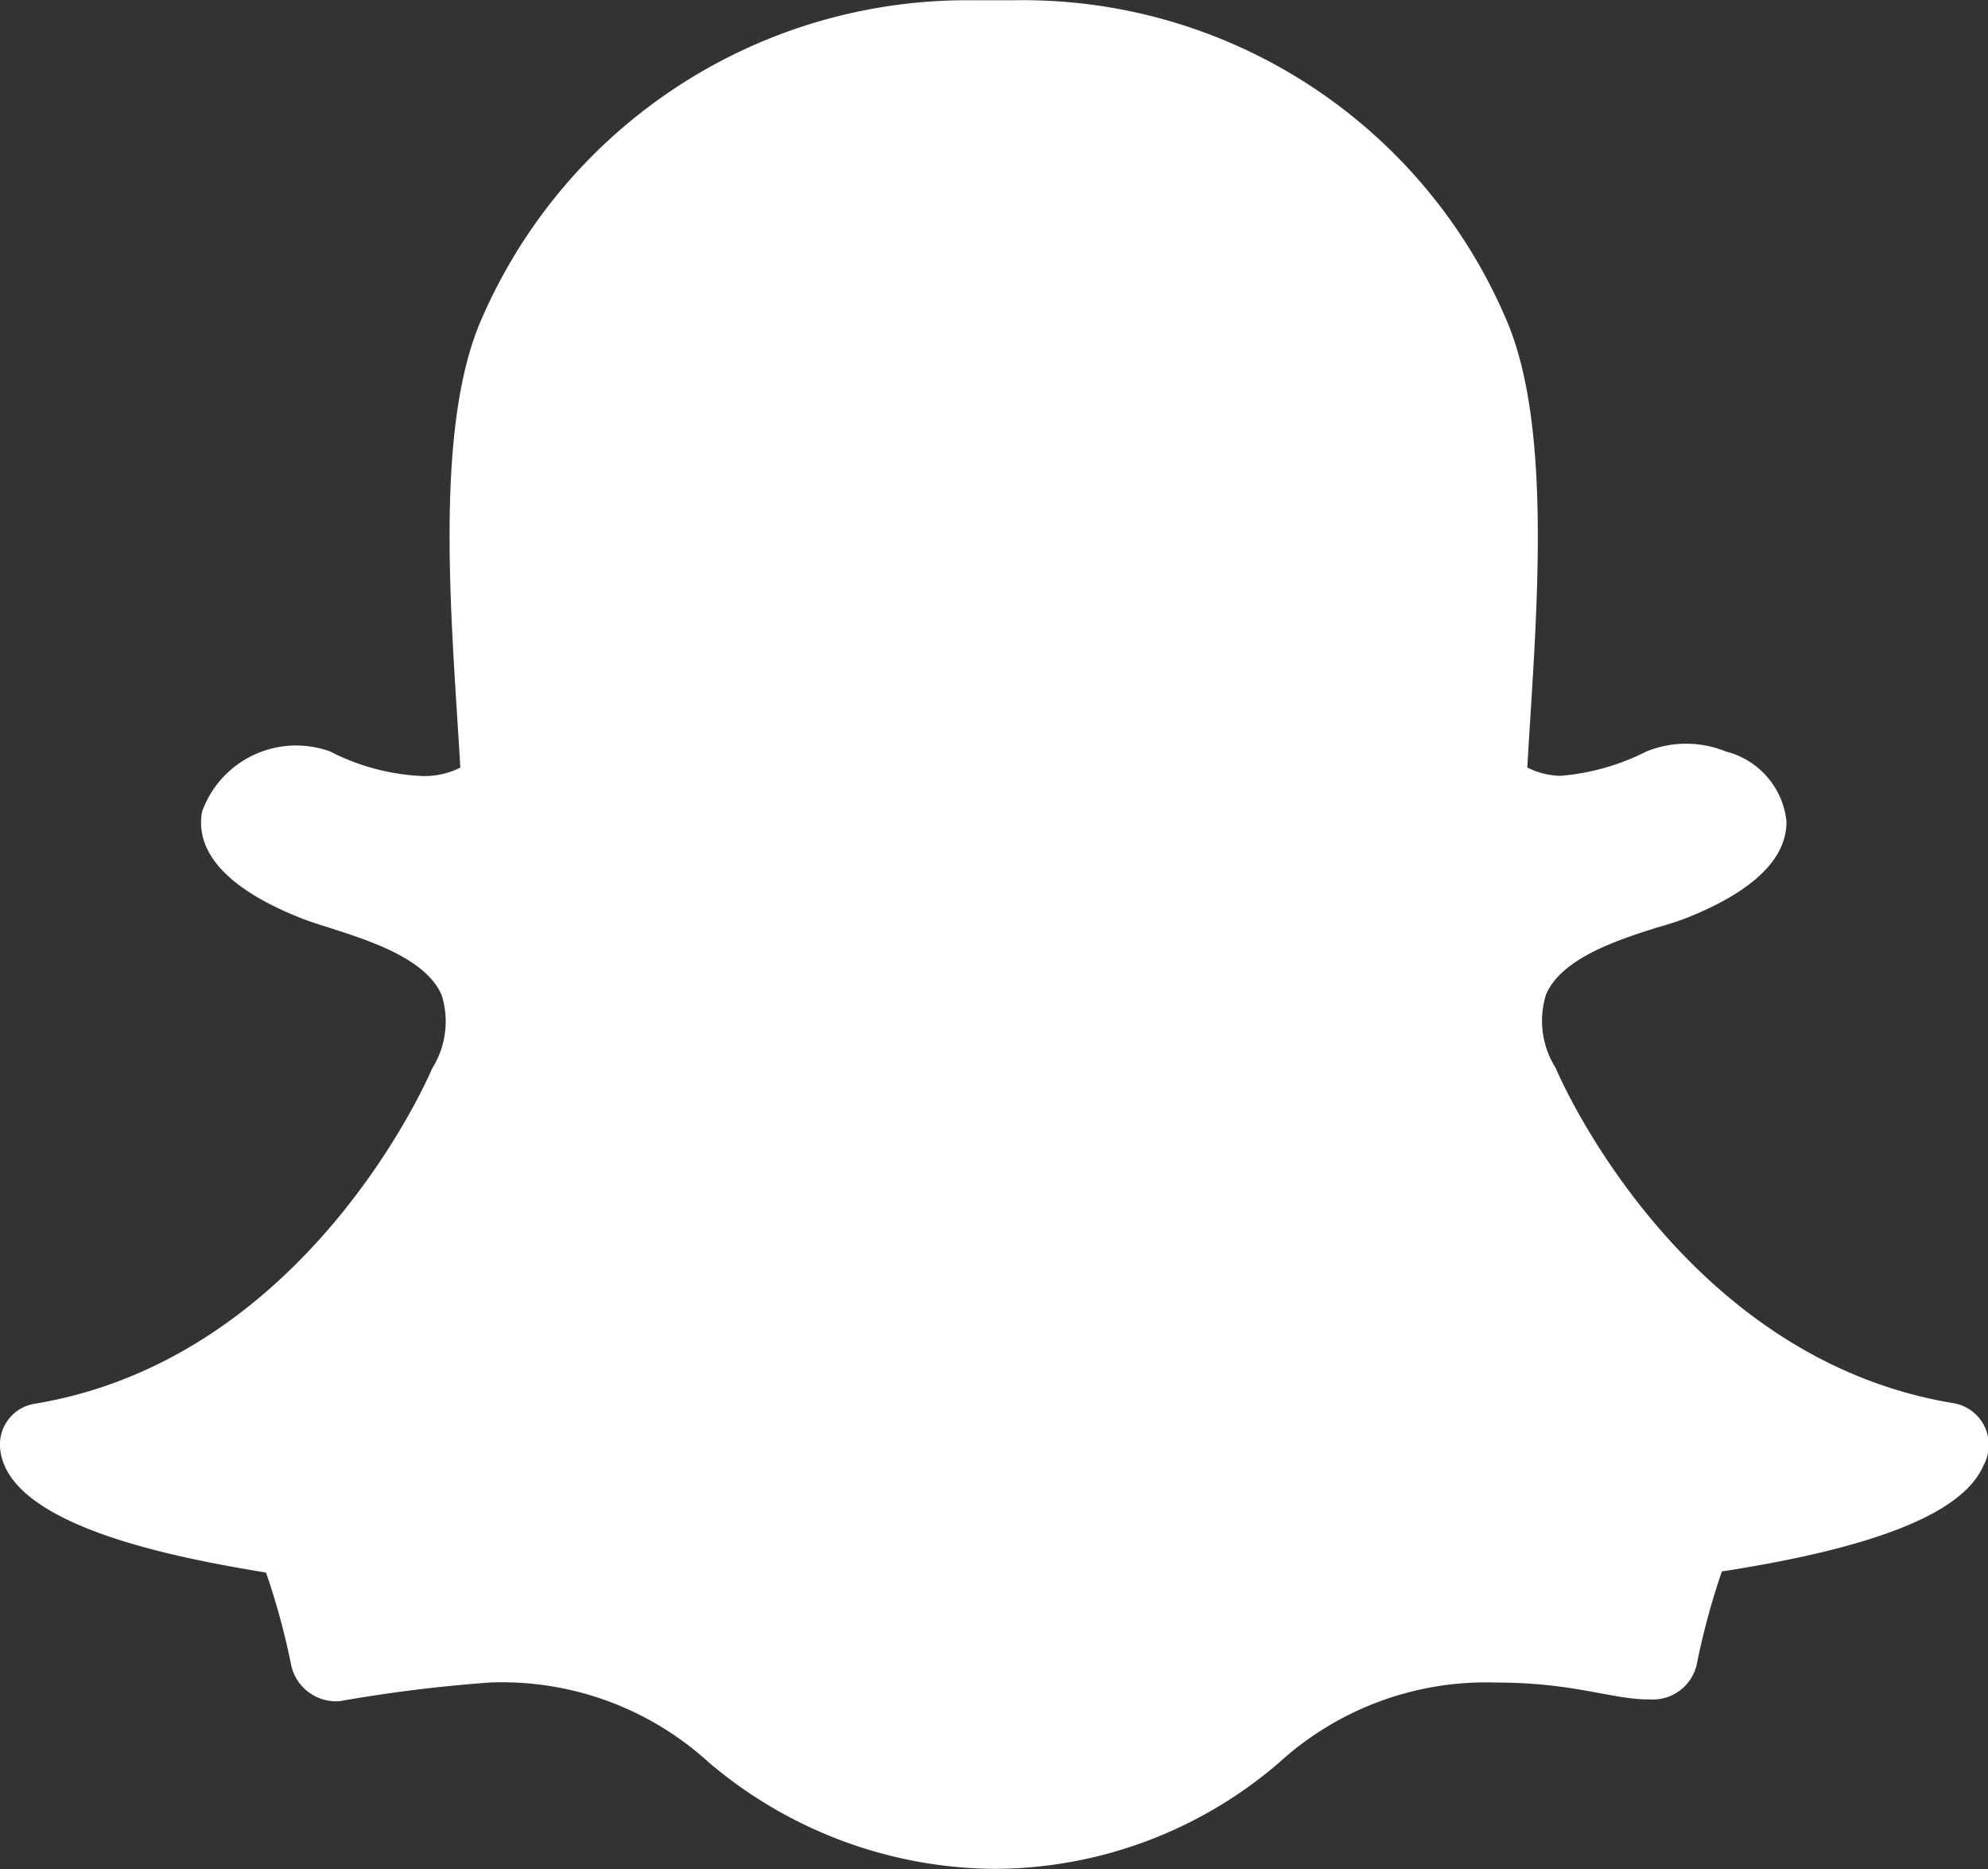 <svg xmlns="http://www.w3.org/2000/svg" width="21.274" height="20" viewBox="0 0 21.274 20">
  <rect x="0" y="0" width="21.274" height="20" fill="#333333" stroke="none"/>
  <path id="Icon_awesome-snapchat-ghost" data-name="Icon awesome-snapchat-ghost" d="M21.226,16.757c-.217.505-1.132.876-2.8,1.135a7.793,7.793,0,0,0-.27,1,.481.481,0,0,1-.5.369H17.64c-.39,0-.8-.18-1.614-.18a3.288,3.288,0,0,0-2.337.855,4.68,4.68,0,0,1-3.076,1.138,4.772,4.772,0,0,1-3.028-1.139,3.284,3.284,0,0,0-2.337-.855,15.694,15.694,0,0,0-1.614.2.493.493,0,0,1-.516-.376,7.7,7.7,0,0,0-.271-1C1.987,17.761.05,17.423,0,16.558a.442.442,0,0,1,.369-.46c2.891-.476,4.193-3.445,4.248-3.571l.01-.021a.944.944,0,0,0,.1-.779c-.21-.494-1.117-.672-1.5-.823-.985-.389-1.122-.836-1.064-1.143a1.069,1.069,0,0,1,1.371-.642,2.378,2.378,0,0,0,.978.262.848.848,0,0,0,.414-.09c-.085-1.493-.3-3.627.236-4.819a5.661,5.661,0,0,1,5.255-3.391l.42,0A5.622,5.622,0,0,1,16.107,4.47c.531,1.19.322,3.315.237,4.82a.814.814,0,0,0,.357.089,2.482,2.482,0,0,0,.917-.26,1.125,1.125,0,0,1,.851,0h0a.863.863,0,0,1,.648.743c.008.4-.354.755-1.075,1.04-.088.035-.2.069-.309.1-.407.129-1.022.324-1.189.718a.944.944,0,0,0,.1.779l.01.021c.054.126,1.355,3.094,4.248,3.571A.453.453,0,0,1,21.226,16.757Z" transform="translate(0 -1.078)" fill="#fff"/>
</svg>
